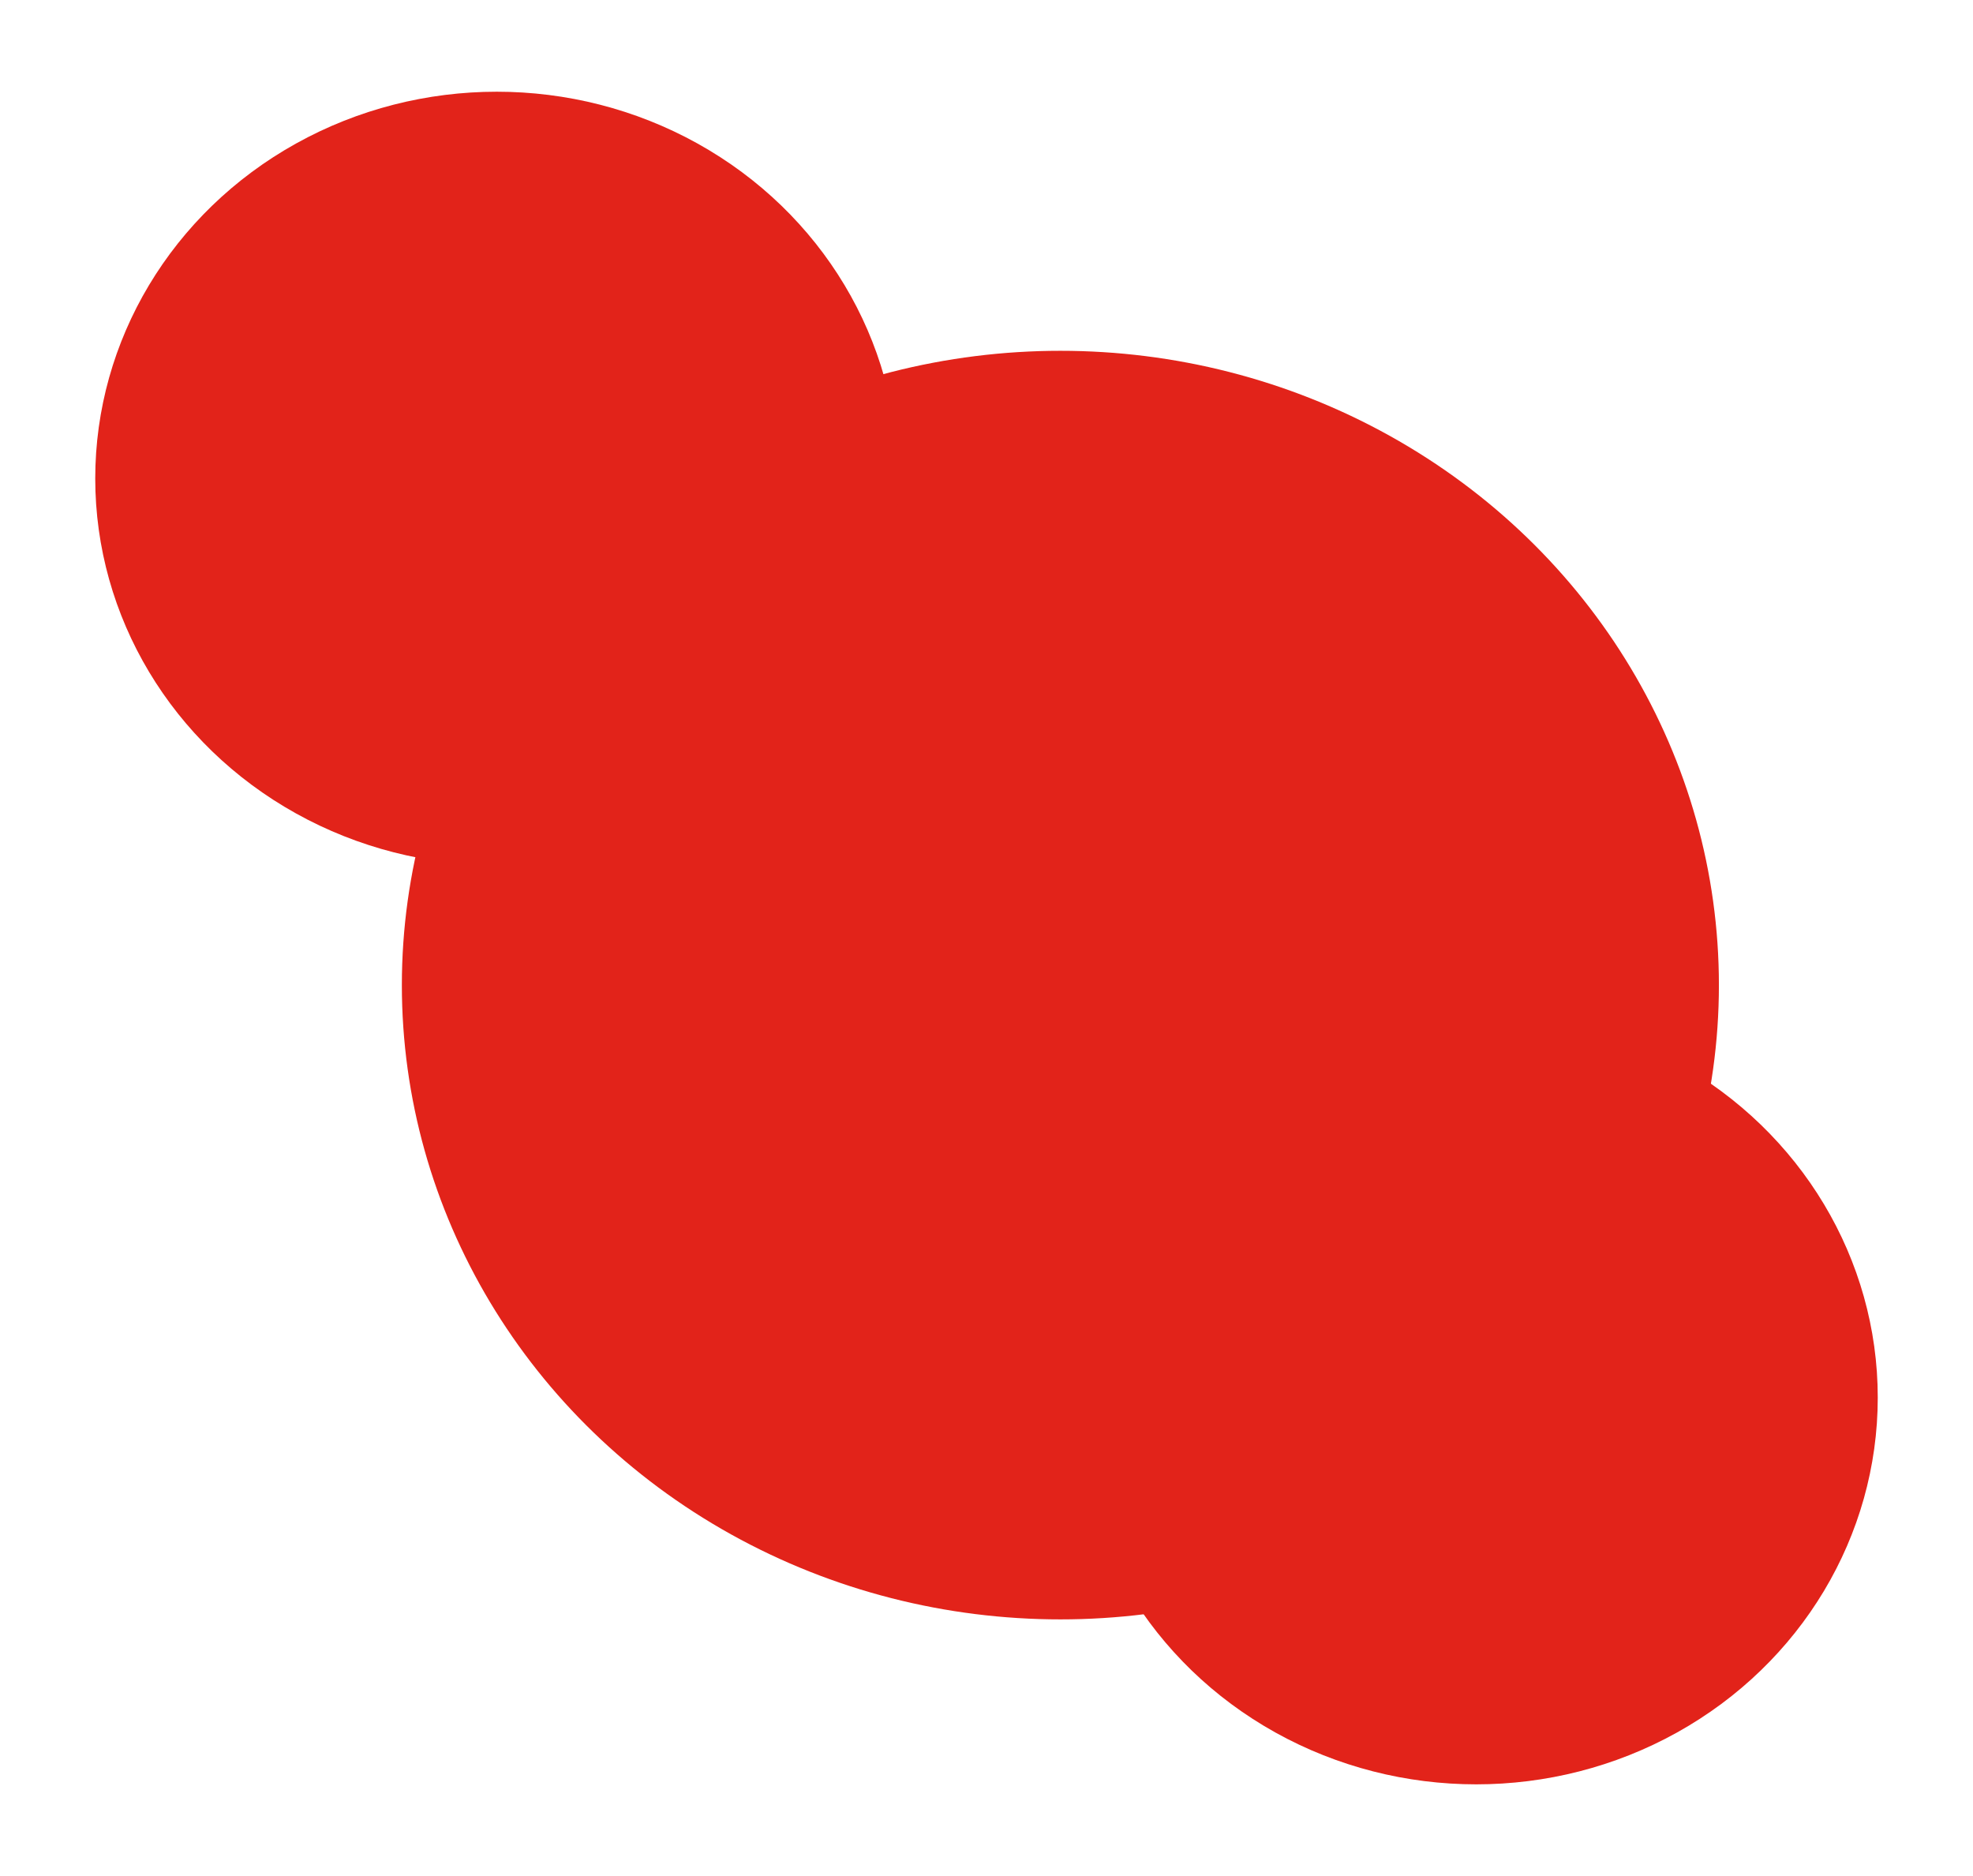 <svg xmlns="http://www.w3.org/2000/svg" viewBox="0 0 122.84 116.8"><defs><style>.cls-1{fill:#e2231a;}</style></defs><title>Asset 12</title><g id="Layer_2" data-name="Layer 2"><g id="Layer_1-2" data-name="Layer 1"><ellipse class="cls-1" cx="66.02" cy="61.33" rx="41" ry="39.49"/><ellipse class="cls-1" cx="91.91" cy="87.01" rx="25" ry="24.08"/><ellipse class="cls-1" cx="30.93" cy="29.79" rx="25" ry="24.08"/></g></g></svg>